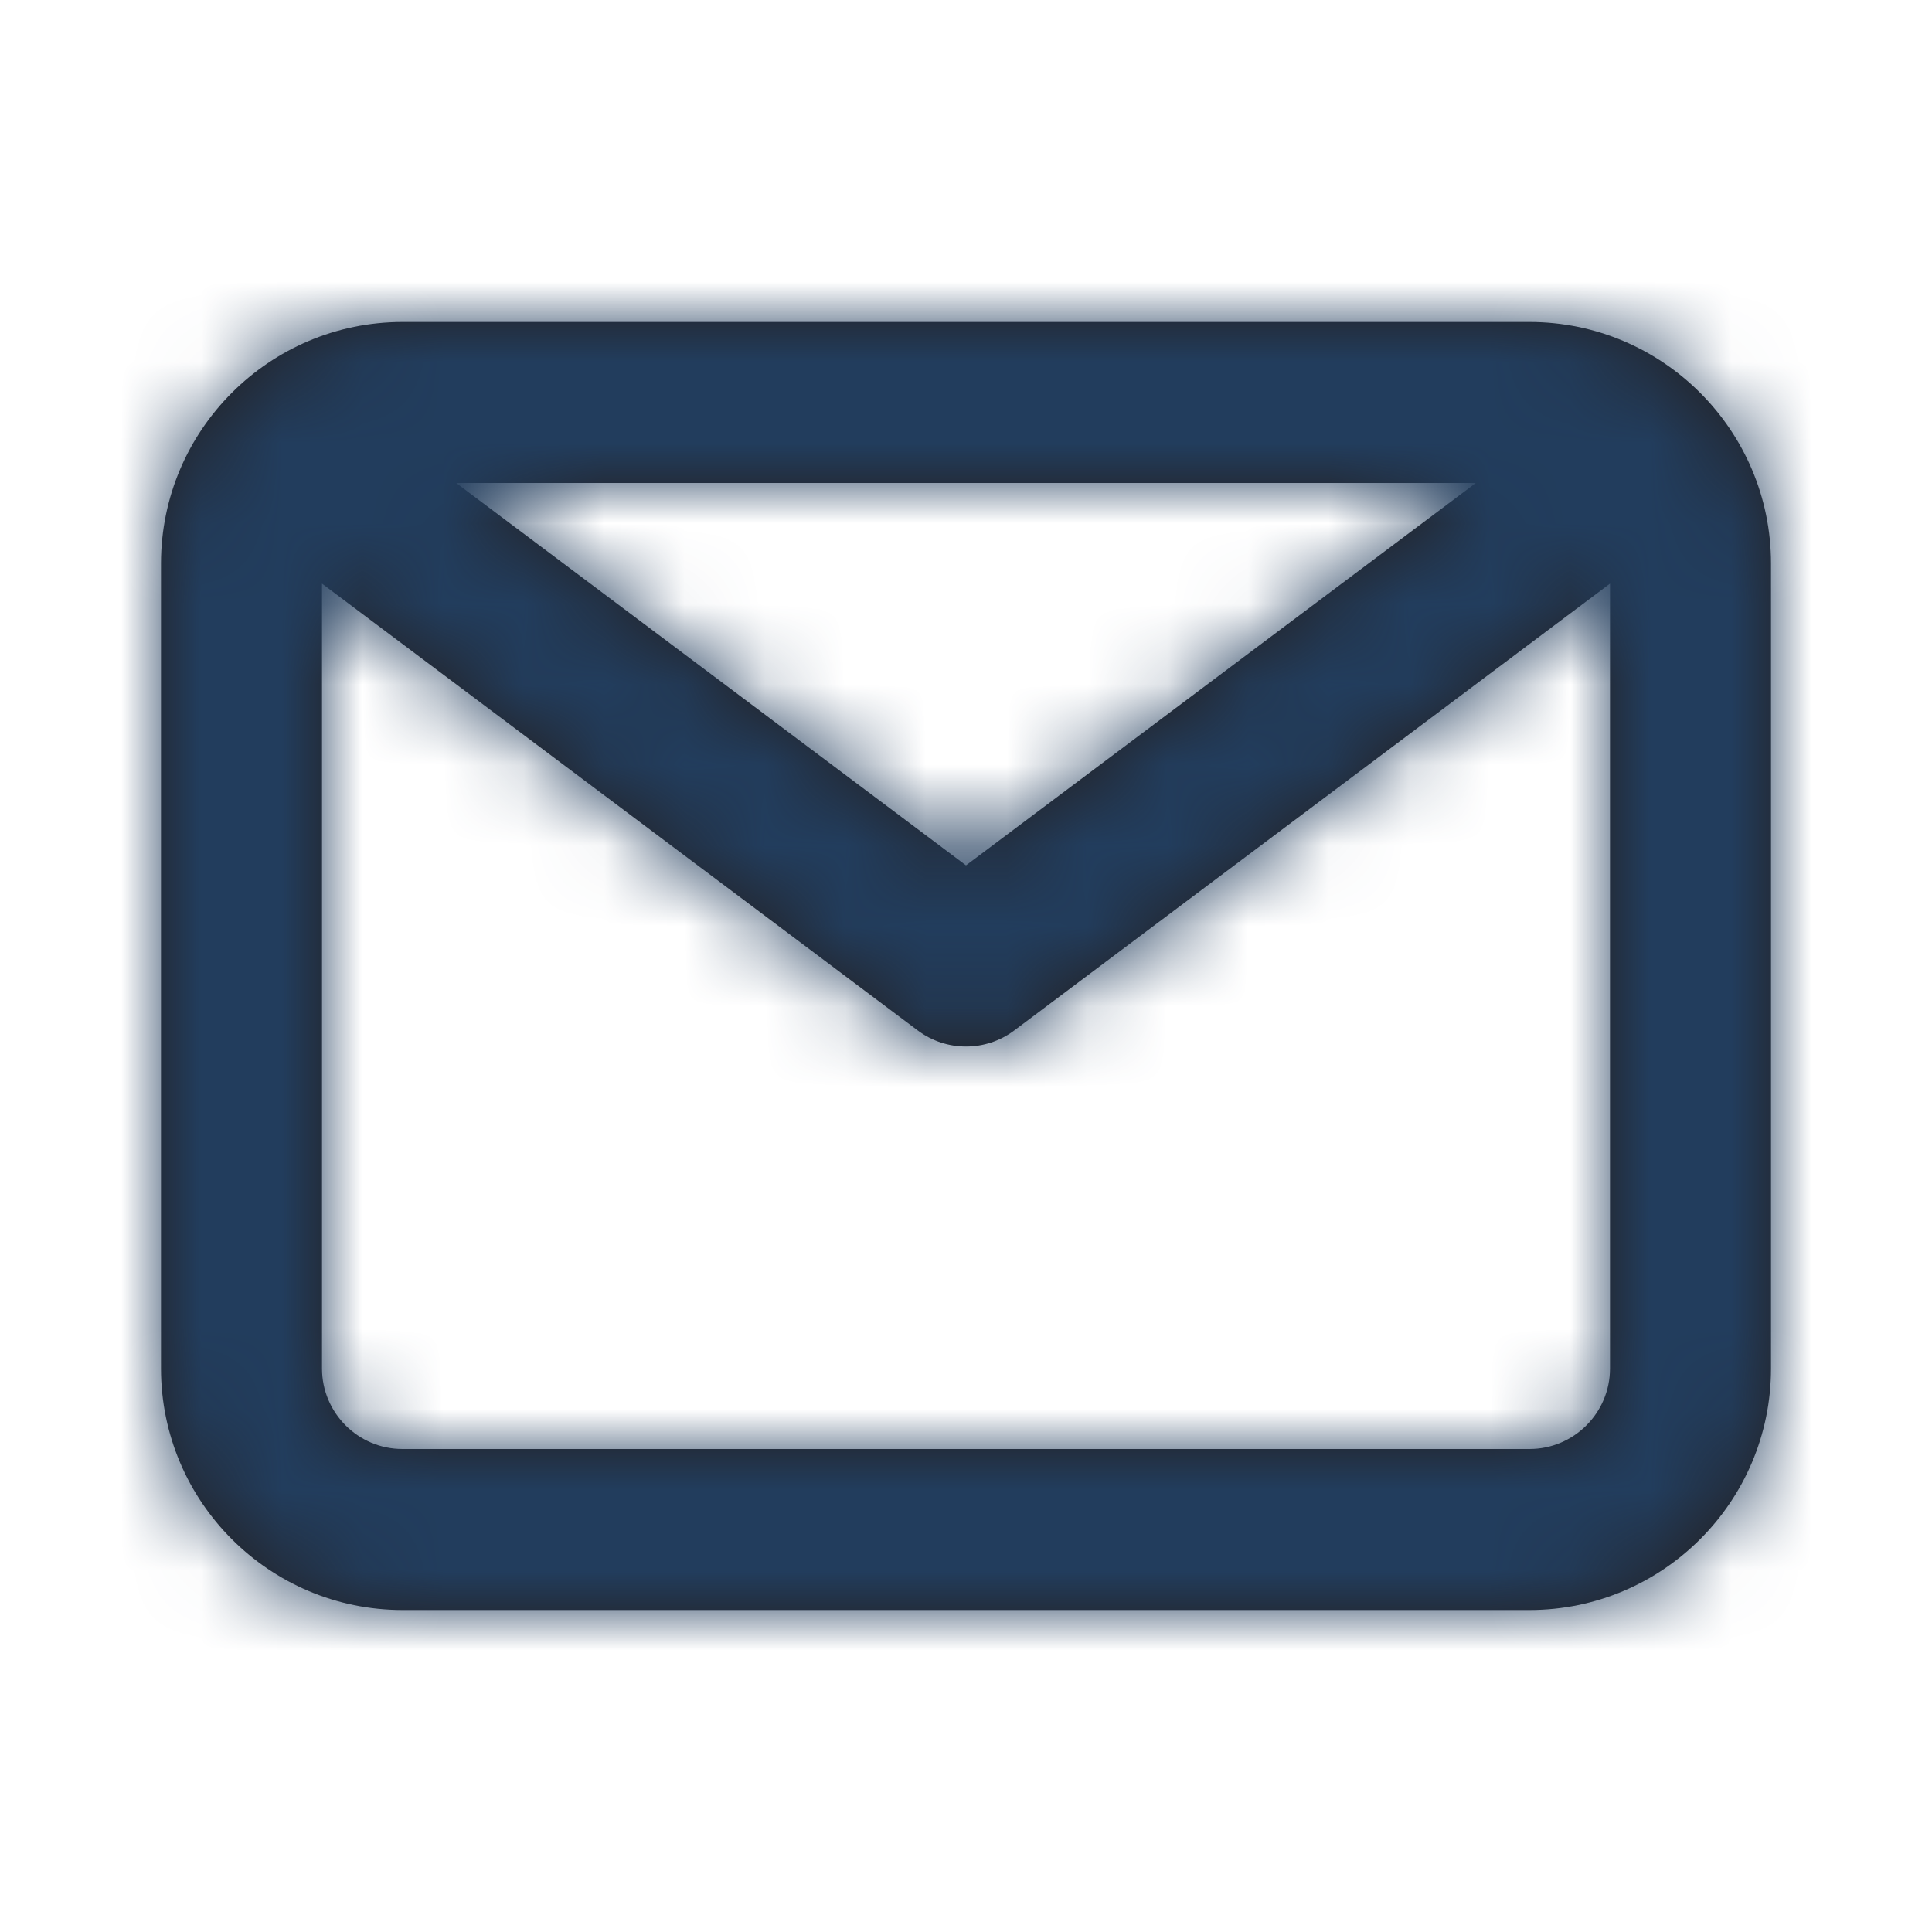 <svg width="24" height="24" viewBox="0 0 24 24" fill="none" xmlns="http://www.w3.org/2000/svg">
<g id="Icon/Outline/email">
<path id="Mask" fill-rule="evenodd" clip-rule="evenodd" d="M19 18H5C4.449 18 4 17.552 4 17V7.25L11.4 12.8C11.578 12.934 11.789 13 12 13C12.211 13 12.422 12.934 12.6 12.8L20 7.25V17C20 17.552 19.551 18 19 18ZM18.333 6L12 10.75L5.667 6H18.333ZM19 4H5C3.346 4 2 5.346 2 7V17C2 18.654 3.346 20 5 20H19C20.654 20 22 18.654 22 17V7C22 5.346 20.654 4 19 4Z" fill="#231F20"/>
<mask id="mask0_1_1874" style="mask-type:luminance" maskUnits="userSpaceOnUse" x="2" y="4" width="20" height="16">
<path id="Mask_2" fill-rule="evenodd" clip-rule="evenodd" d="M19 18H5C4.449 18 4 17.552 4 17V7.25L11.4 12.8C11.578 12.934 11.789 13 12 13C12.211 13 12.422 12.934 12.6 12.8L20 7.25V17C20 17.552 19.551 18 19 18ZM18.333 6L12 10.75L5.667 6H18.333ZM19 4H5C3.346 4 2 5.346 2 7V17C2 18.654 3.346 20 5 20H19C20.654 20 22 18.654 22 17V7C22 5.346 20.654 4 19 4Z" fill="white"/>
</mask>
<g mask="url(#mask0_1_1874)">
<g id="&#240;&#159;&#142;&#168; Color">
<rect id="Base" width="24" height="24" fill="#223D5D"/>
</g>
</g>
</g>
</svg>
